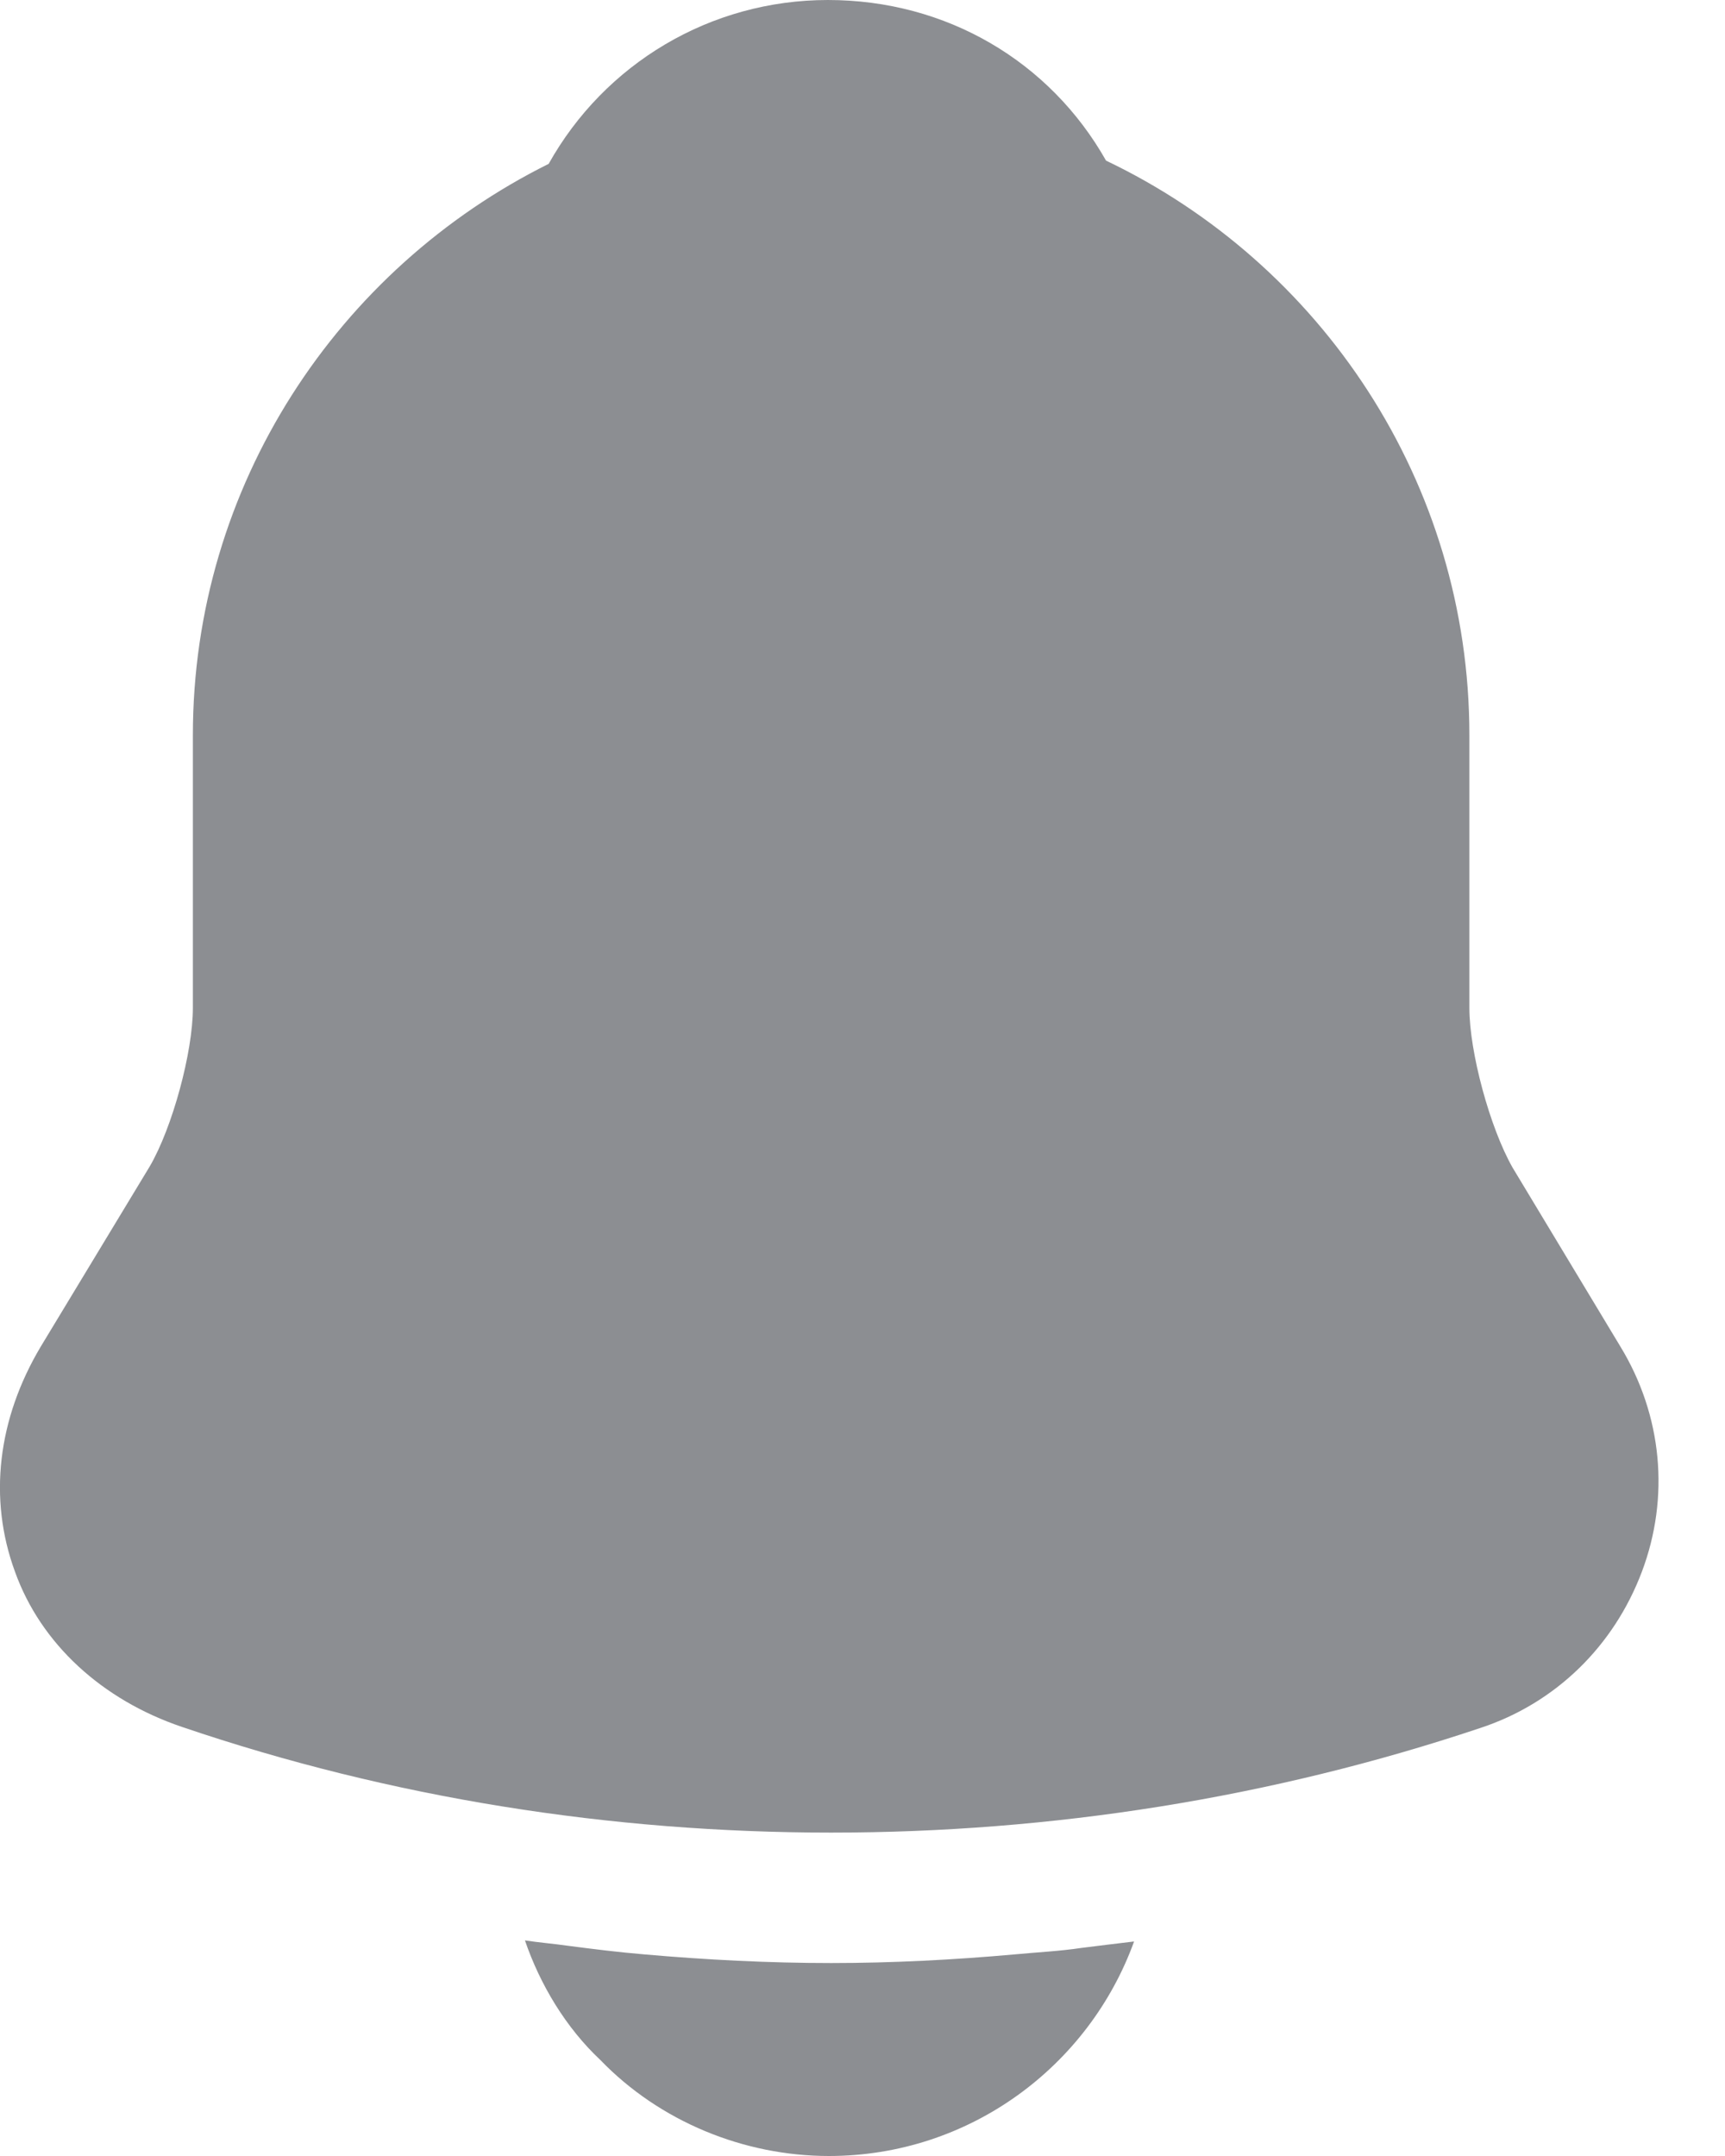 <svg width="16" height="20" viewBox="0 0 16 20" fill="none" xmlns="http://www.w3.org/2000/svg">
<path d="M15.029 12.49L14.029 10.83C13.819 10.46 13.629 9.76 13.629 9.35V6.82C13.629 4.47 12.249 2.44 10.259 1.49C9.739 0.57 8.779 0 7.679 0C6.589 0 5.609 0.59 5.089 1.52C3.139 2.49 1.789 4.5 1.789 6.82V9.35C1.789 9.76 1.599 10.46 1.389 10.82L0.379 12.49C-0.021 13.16 -0.111 13.9 0.139 14.58C0.379 15.25 0.949 15.77 1.689 16.02C3.629 16.68 5.669 17 7.709 17C9.749 17 11.789 16.68 13.729 16.03C14.429 15.8 14.969 15.27 15.229 14.58C15.489 13.89 15.419 13.13 15.029 12.49Z" fill="#1B1E26" fill-opacity="0.5"/>
<path d="M10.519 18.01C10.099 19.17 8.989 20 7.689 20C6.899 20 6.119 19.68 5.569 19.11C5.249 18.81 5.009 18.41 4.869 18C4.999 18.02 5.129 18.03 5.269 18.05C5.499 18.08 5.739 18.11 5.979 18.13C6.549 18.18 7.129 18.21 7.709 18.21C8.279 18.21 8.849 18.18 9.409 18.13C9.619 18.11 9.829 18.1 10.029 18.07C10.189 18.05 10.349 18.03 10.519 18.01Z" fill="#1B1E26" fill-opacity="0.5"/>
</svg>
